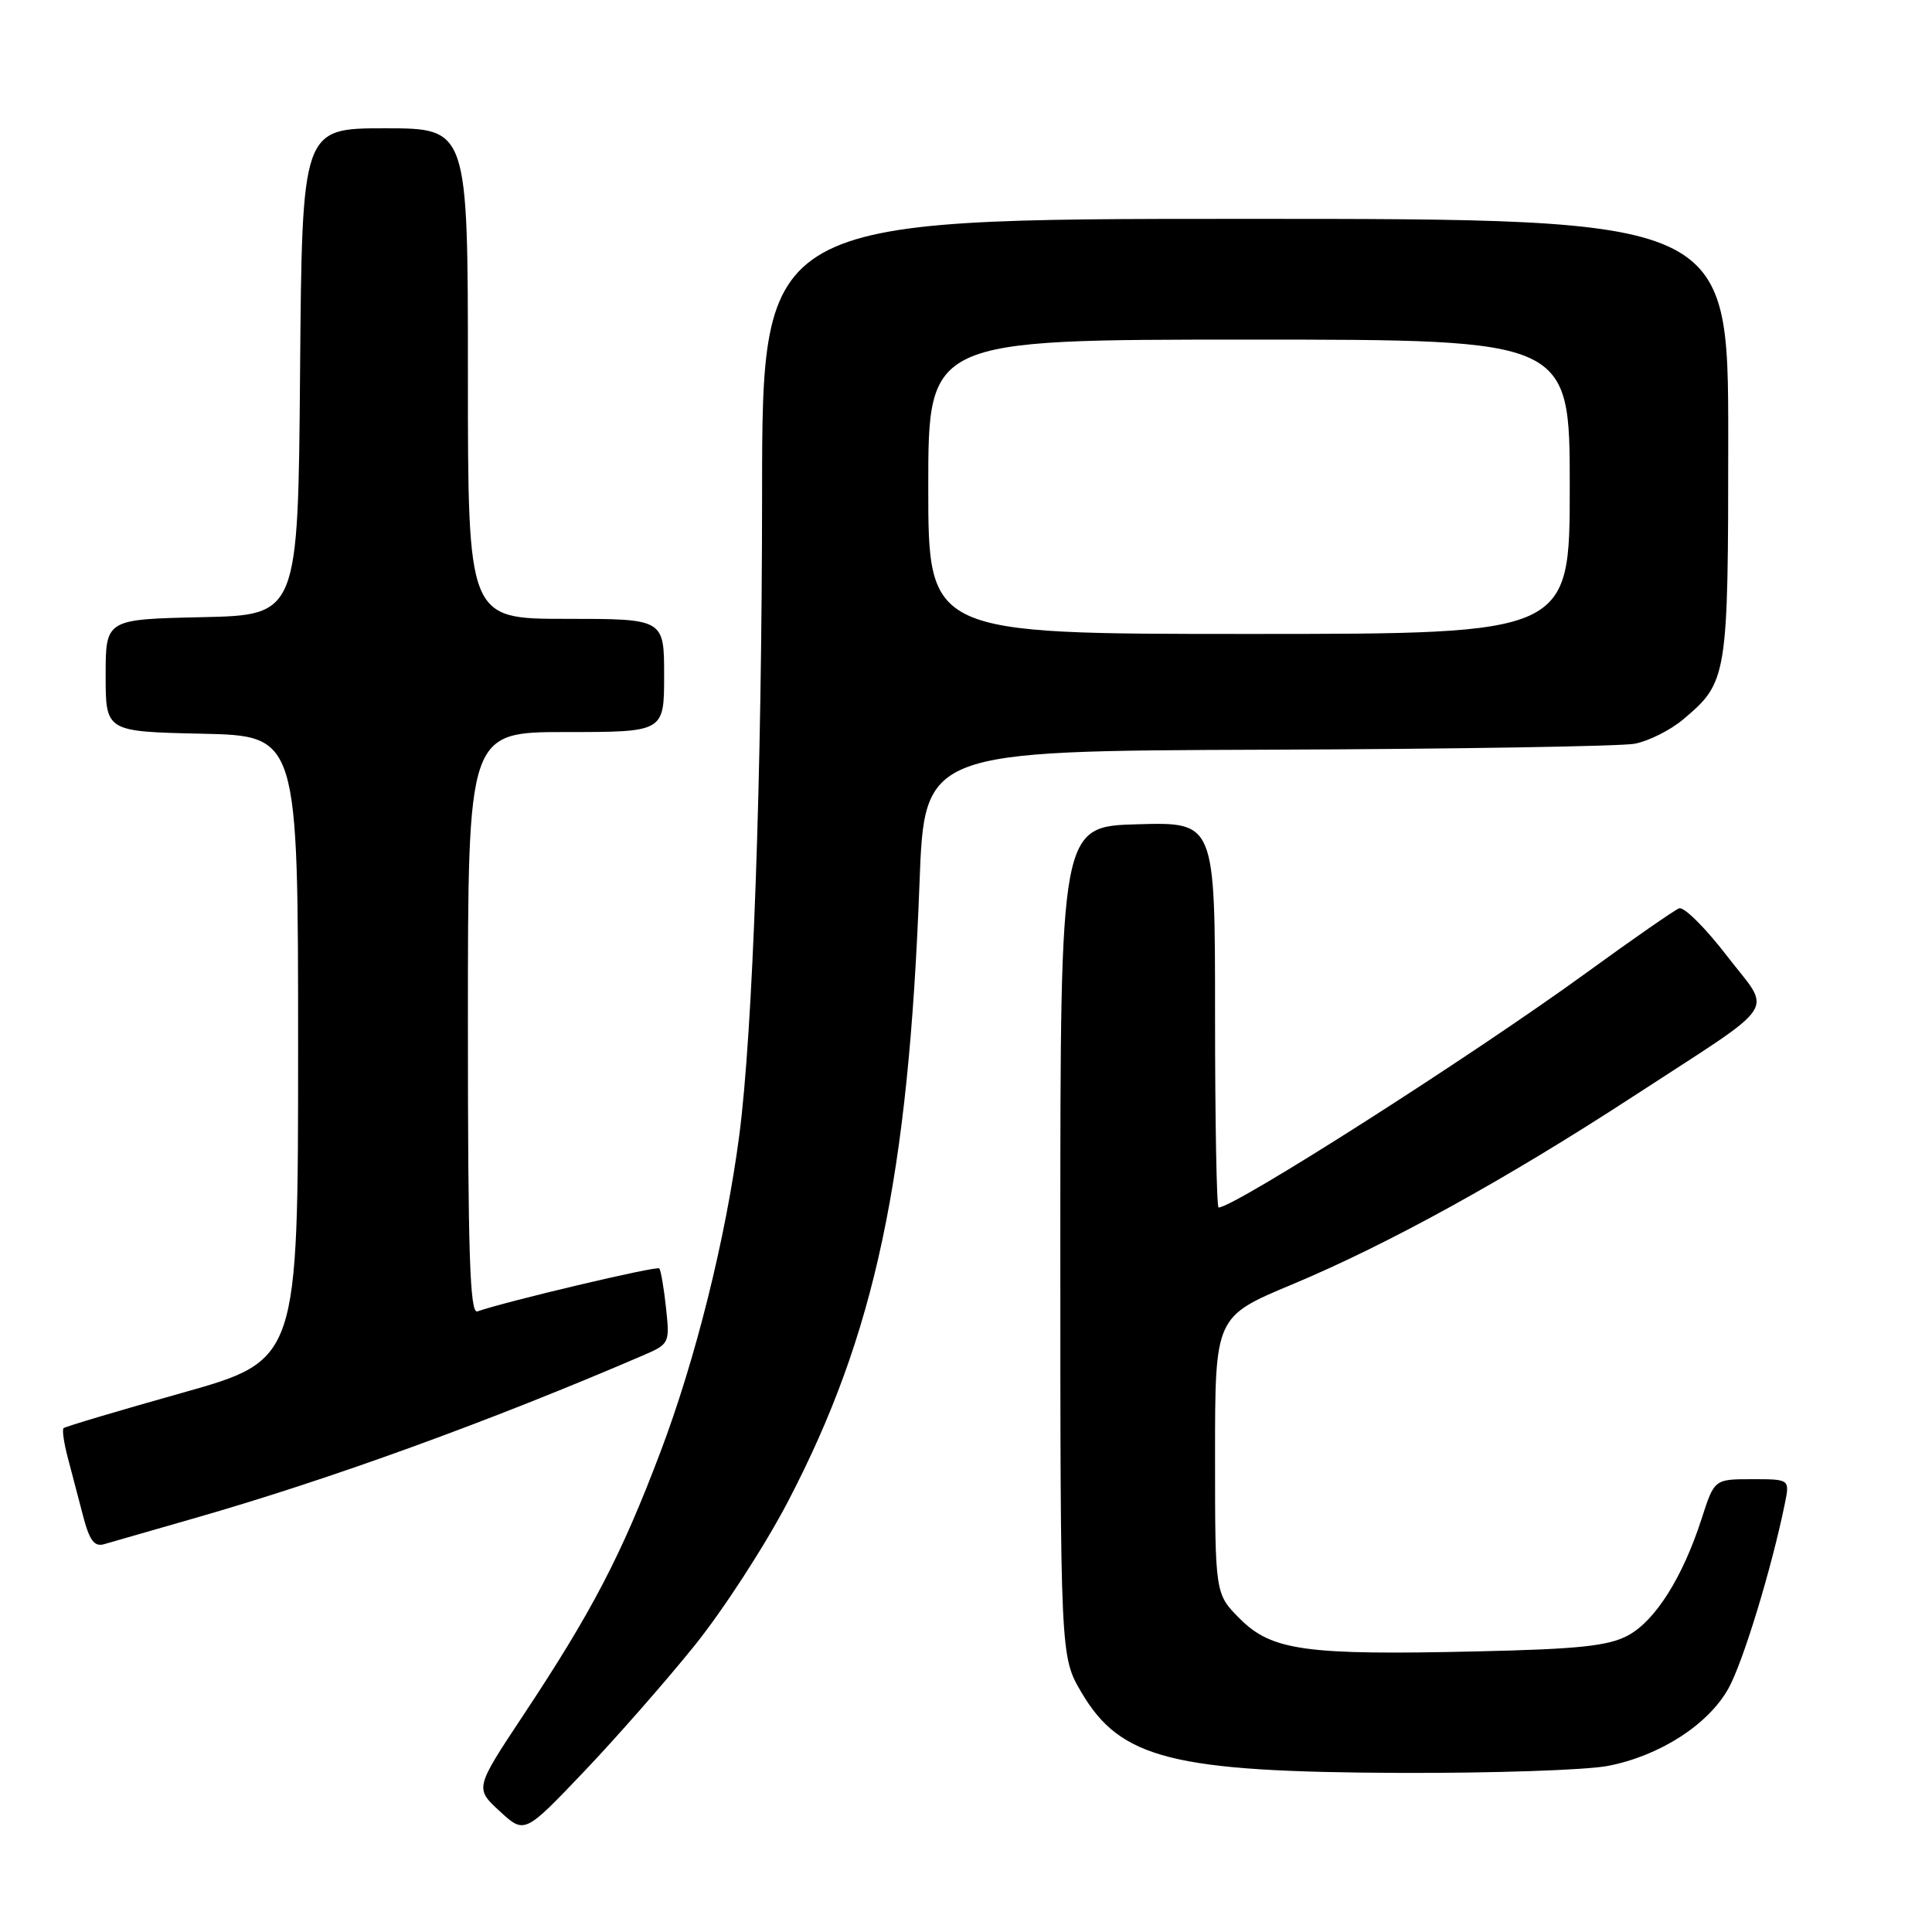 <?xml version="1.0" encoding="UTF-8" standalone="no"?>
<!DOCTYPE svg PUBLIC "-//W3C//DTD SVG 1.1//EN" "http://www.w3.org/Graphics/SVG/1.1/DTD/svg11.dtd" >
<svg xmlns="http://www.w3.org/2000/svg" xmlns:xlink="http://www.w3.org/1999/xlink" version="1.1" viewBox="0 0 256 256">
 <g >
 <path fill="currentColor"
d=" M 92.07 218.00 C 95.84 213.32 101.40 204.74 104.43 198.92 C 115.96 176.82 120.38 156.01 121.84 117.00 C 122.50 99.50 122.50 99.50 167.88 99.34 C 192.84 99.25 214.77 98.89 216.60 98.55 C 218.44 98.20 221.32 96.76 223.01 95.34 C 228.91 90.37 229.00 89.83 229.00 58.05 C 229.00 29.00 229.00 29.00 165.00 29.00 C 101.00 29.00 101.00 29.00 100.98 65.25 C 100.96 102.94 99.76 136.75 97.95 150.50 C 96.14 164.21 92.16 180.15 87.47 192.51 C 82.31 206.13 78.46 213.51 69.37 227.23 C 62.92 236.96 62.92 236.96 66.21 239.99 C 69.50 243.02 69.50 243.02 77.37 234.76 C 81.69 230.22 88.31 222.68 92.07 218.00 Z  M 213.01 234.00 C 219.84 232.70 226.32 228.56 229.01 223.76 C 230.93 220.35 234.73 207.91 236.50 199.25 C 237.16 196.00 237.16 196.00 232.16 196.00 C 227.16 196.00 227.16 196.00 225.47 201.25 C 222.96 209.02 219.33 214.77 215.71 216.71 C 213.13 218.10 209.18 218.52 195.65 218.82 C 173.01 219.34 168.52 218.72 164.30 214.50 C 161.00 211.20 161.00 211.20 161.00 192.83 C 161.00 174.46 161.00 174.46 171.25 170.18 C 184.02 164.83 199.61 156.23 216.50 145.22 C 236.21 132.37 234.83 134.47 228.78 126.60 C 225.96 122.93 223.13 120.12 222.49 120.36 C 221.85 120.61 216.32 124.45 210.20 128.90 C 195.11 139.87 163.56 160.00 161.47 160.00 C 161.21 160.00 161.00 148.51 161.00 134.47 C 161.00 108.93 161.00 108.93 150.75 109.22 C 140.50 109.50 140.50 109.50 140.50 164.50 C 140.50 219.50 140.50 219.50 143.29 224.24 C 148.47 233.07 155.37 234.80 185.61 234.92 C 197.78 234.96 210.11 234.55 213.01 234.00 Z  M 26.08 201.08 C 43.83 195.98 64.88 188.34 85.13 179.63 C 88.71 178.09 88.76 178.01 88.25 173.29 C 87.97 170.65 87.56 168.31 87.36 168.07 C 87.03 167.71 67.00 172.45 63.25 173.77 C 62.26 174.12 62.00 166.06 62.00 135.61 C 62.00 97.00 62.00 97.00 75.00 97.00 C 88.00 97.00 88.00 97.00 88.00 89.50 C 88.00 82.00 88.00 82.00 75.00 82.00 C 62.00 82.00 62.00 82.00 62.00 49.50 C 62.00 17.00 62.00 17.00 51.01 17.00 C 40.03 17.00 40.03 17.00 39.76 49.25 C 39.50 81.50 39.50 81.50 26.75 81.78 C 14.00 82.06 14.00 82.06 14.00 89.50 C 14.00 96.94 14.00 96.94 26.75 97.22 C 39.50 97.50 39.50 97.50 39.50 138.87 C 39.50 180.23 39.50 180.23 24.14 184.56 C 15.70 186.93 8.62 189.04 8.42 189.24 C 8.22 189.45 8.46 191.16 8.96 193.06 C 9.46 194.95 10.37 198.44 10.99 200.80 C 11.85 204.12 12.49 204.99 13.80 204.61 C 14.74 204.34 20.26 202.75 26.08 201.08 Z  M 123.00 64.50 C 123.00 45.00 123.00 45.00 165.50 45.00 C 208.00 45.00 208.00 45.00 208.00 64.50 C 208.00 84.00 208.00 84.00 165.50 84.00 C 123.00 84.00 123.00 84.00 123.00 64.50 Z "/>
</g>
</svg>